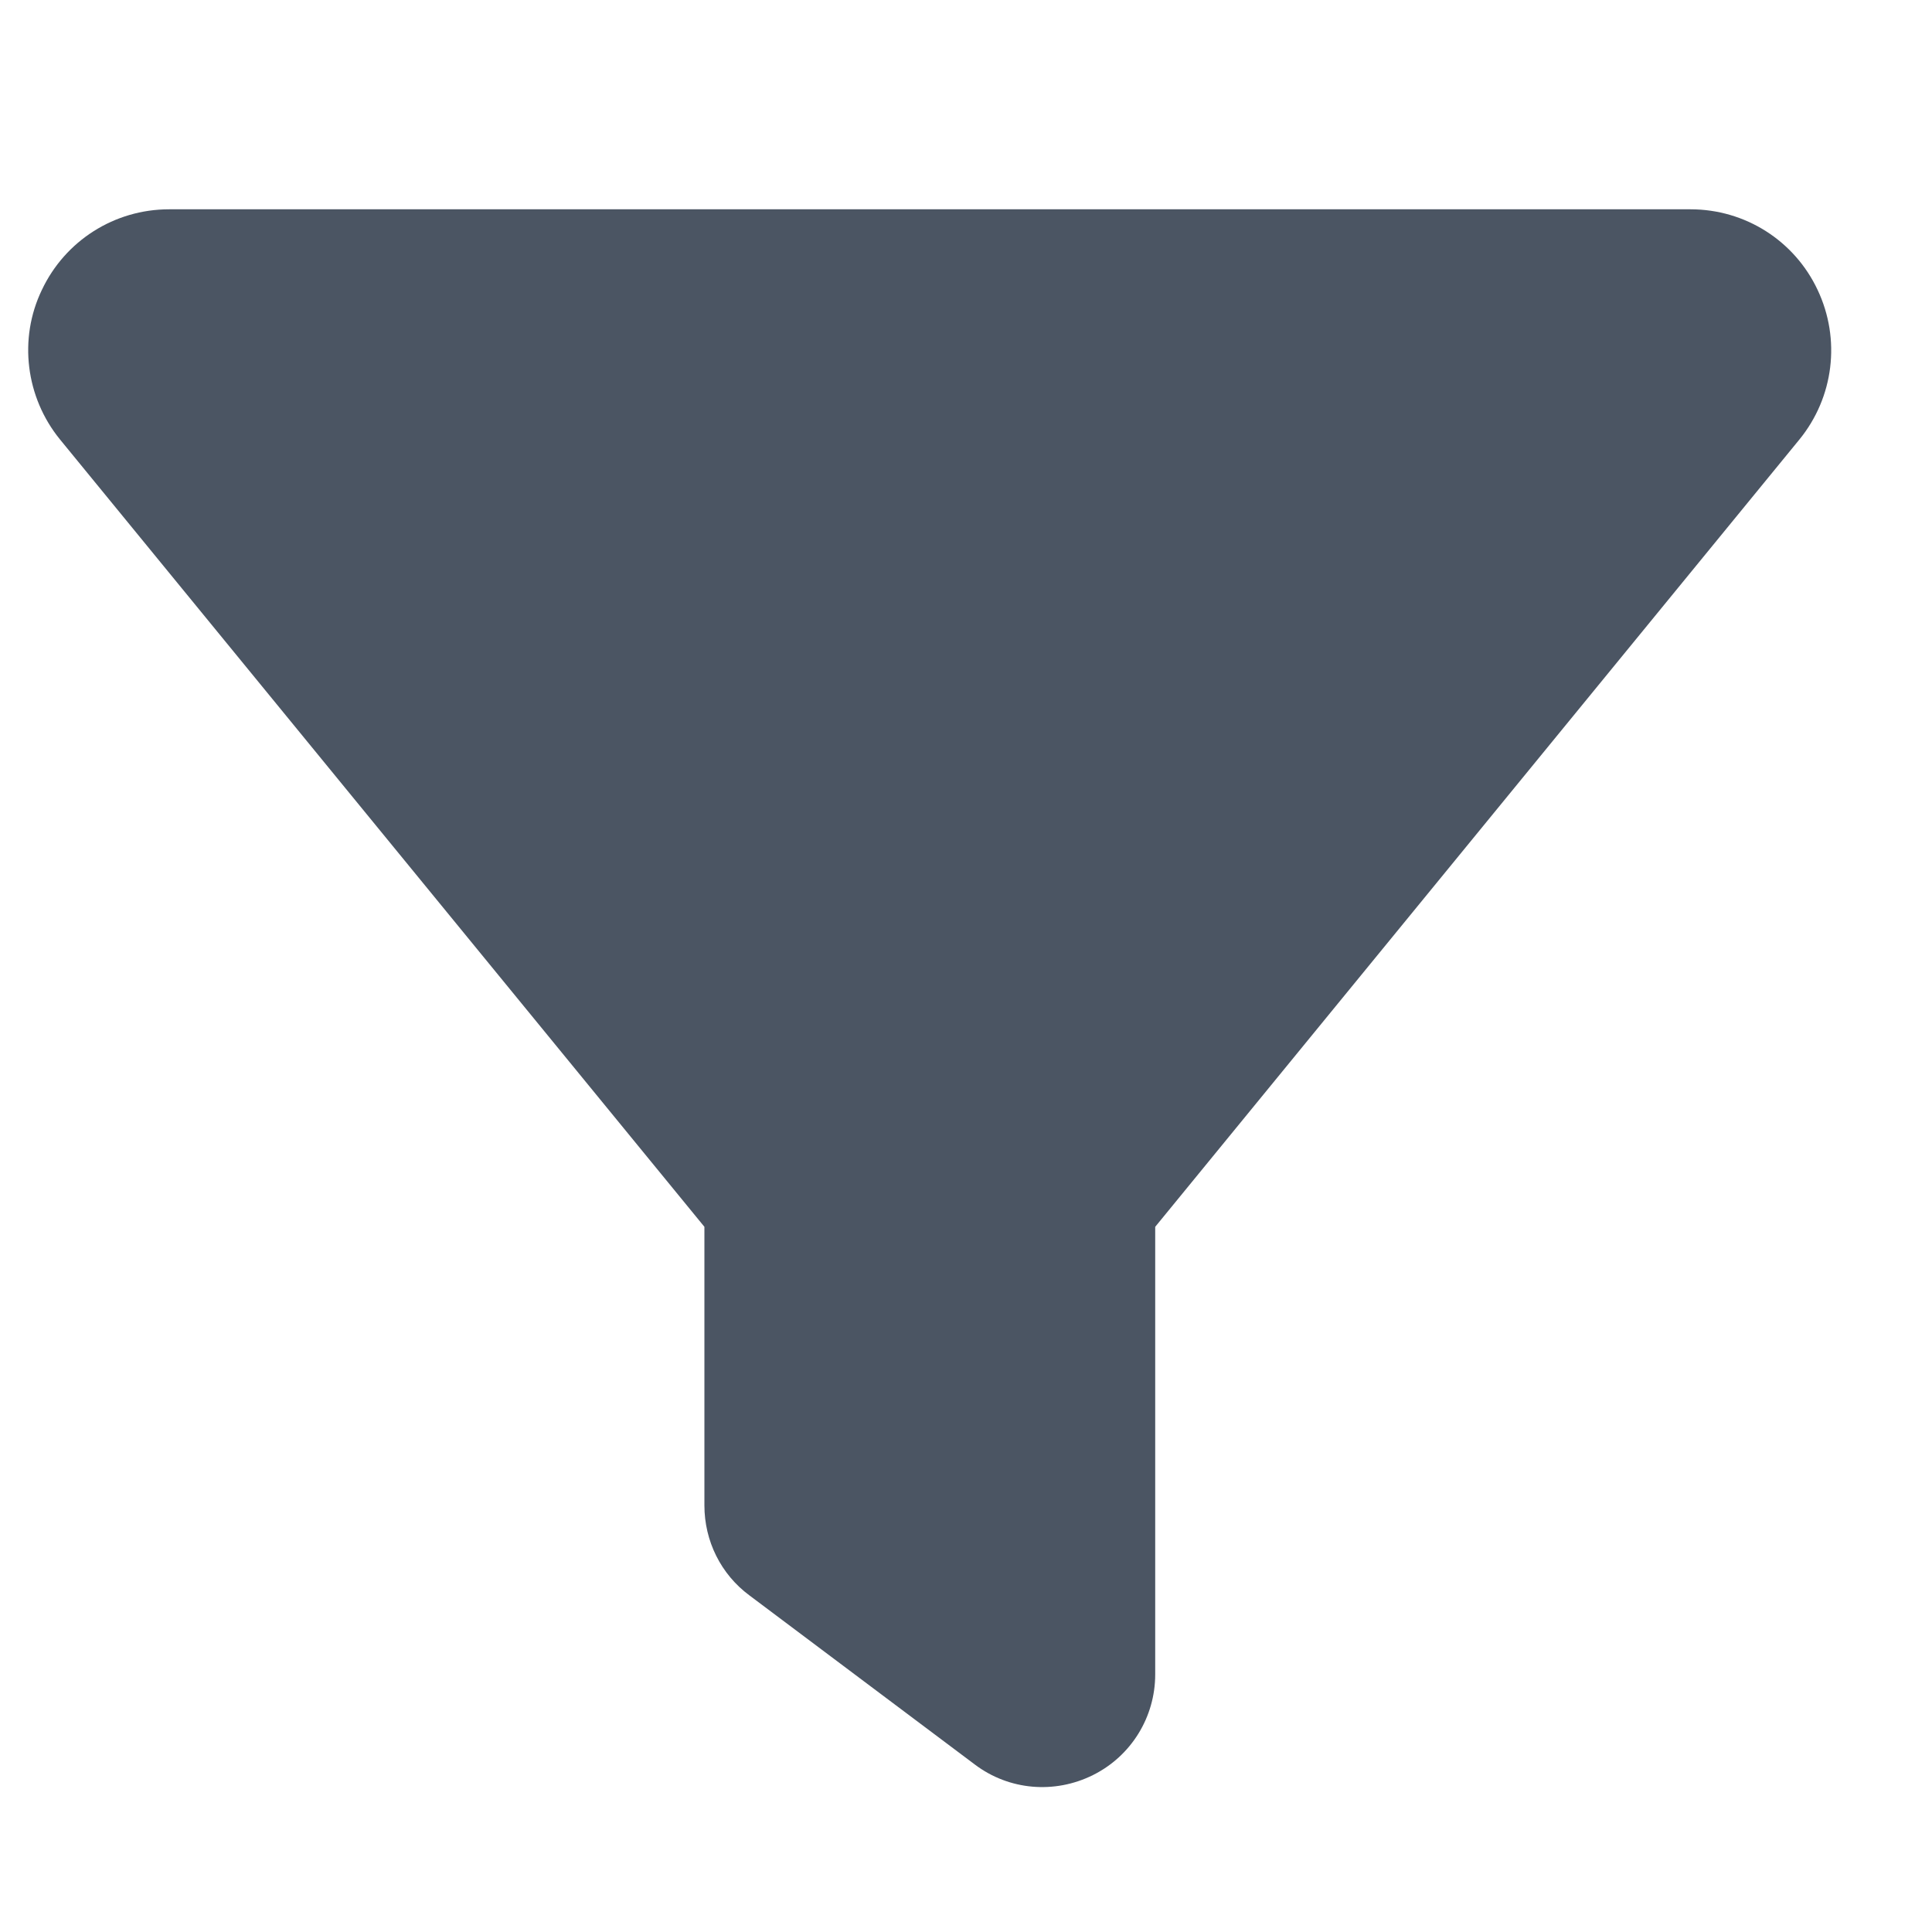 <svg width="15" height="15" viewBox="0 0 15 15" fill="none" xmlns="http://www.w3.org/2000/svg">
<g clip-path="url(#clip0_2_199)">
<path d="M0.325 2.251C0.506 1.868 0.889 1.625 1.313 1.625H13.125C13.549 1.625 13.932 1.868 14.112 2.251C14.293 2.634 14.238 3.085 13.97 3.413L8.969 9.525V13C8.969 13.331 8.783 13.634 8.485 13.782C8.187 13.93 7.834 13.9 7.569 13.7L5.819 12.387C5.597 12.223 5.469 11.964 5.469 11.688V9.525L0.465 3.411C0.2 3.085 0.142 2.631 0.325 2.251Z" fill="#4B5563"/>
</g>
<defs>
<clipPath id="clip0_2_199">
<path d="M0.219 0.75H14.219V14.75H0.219V0.75Z" fill="white"/>
</clipPath>
</defs>
</svg>
